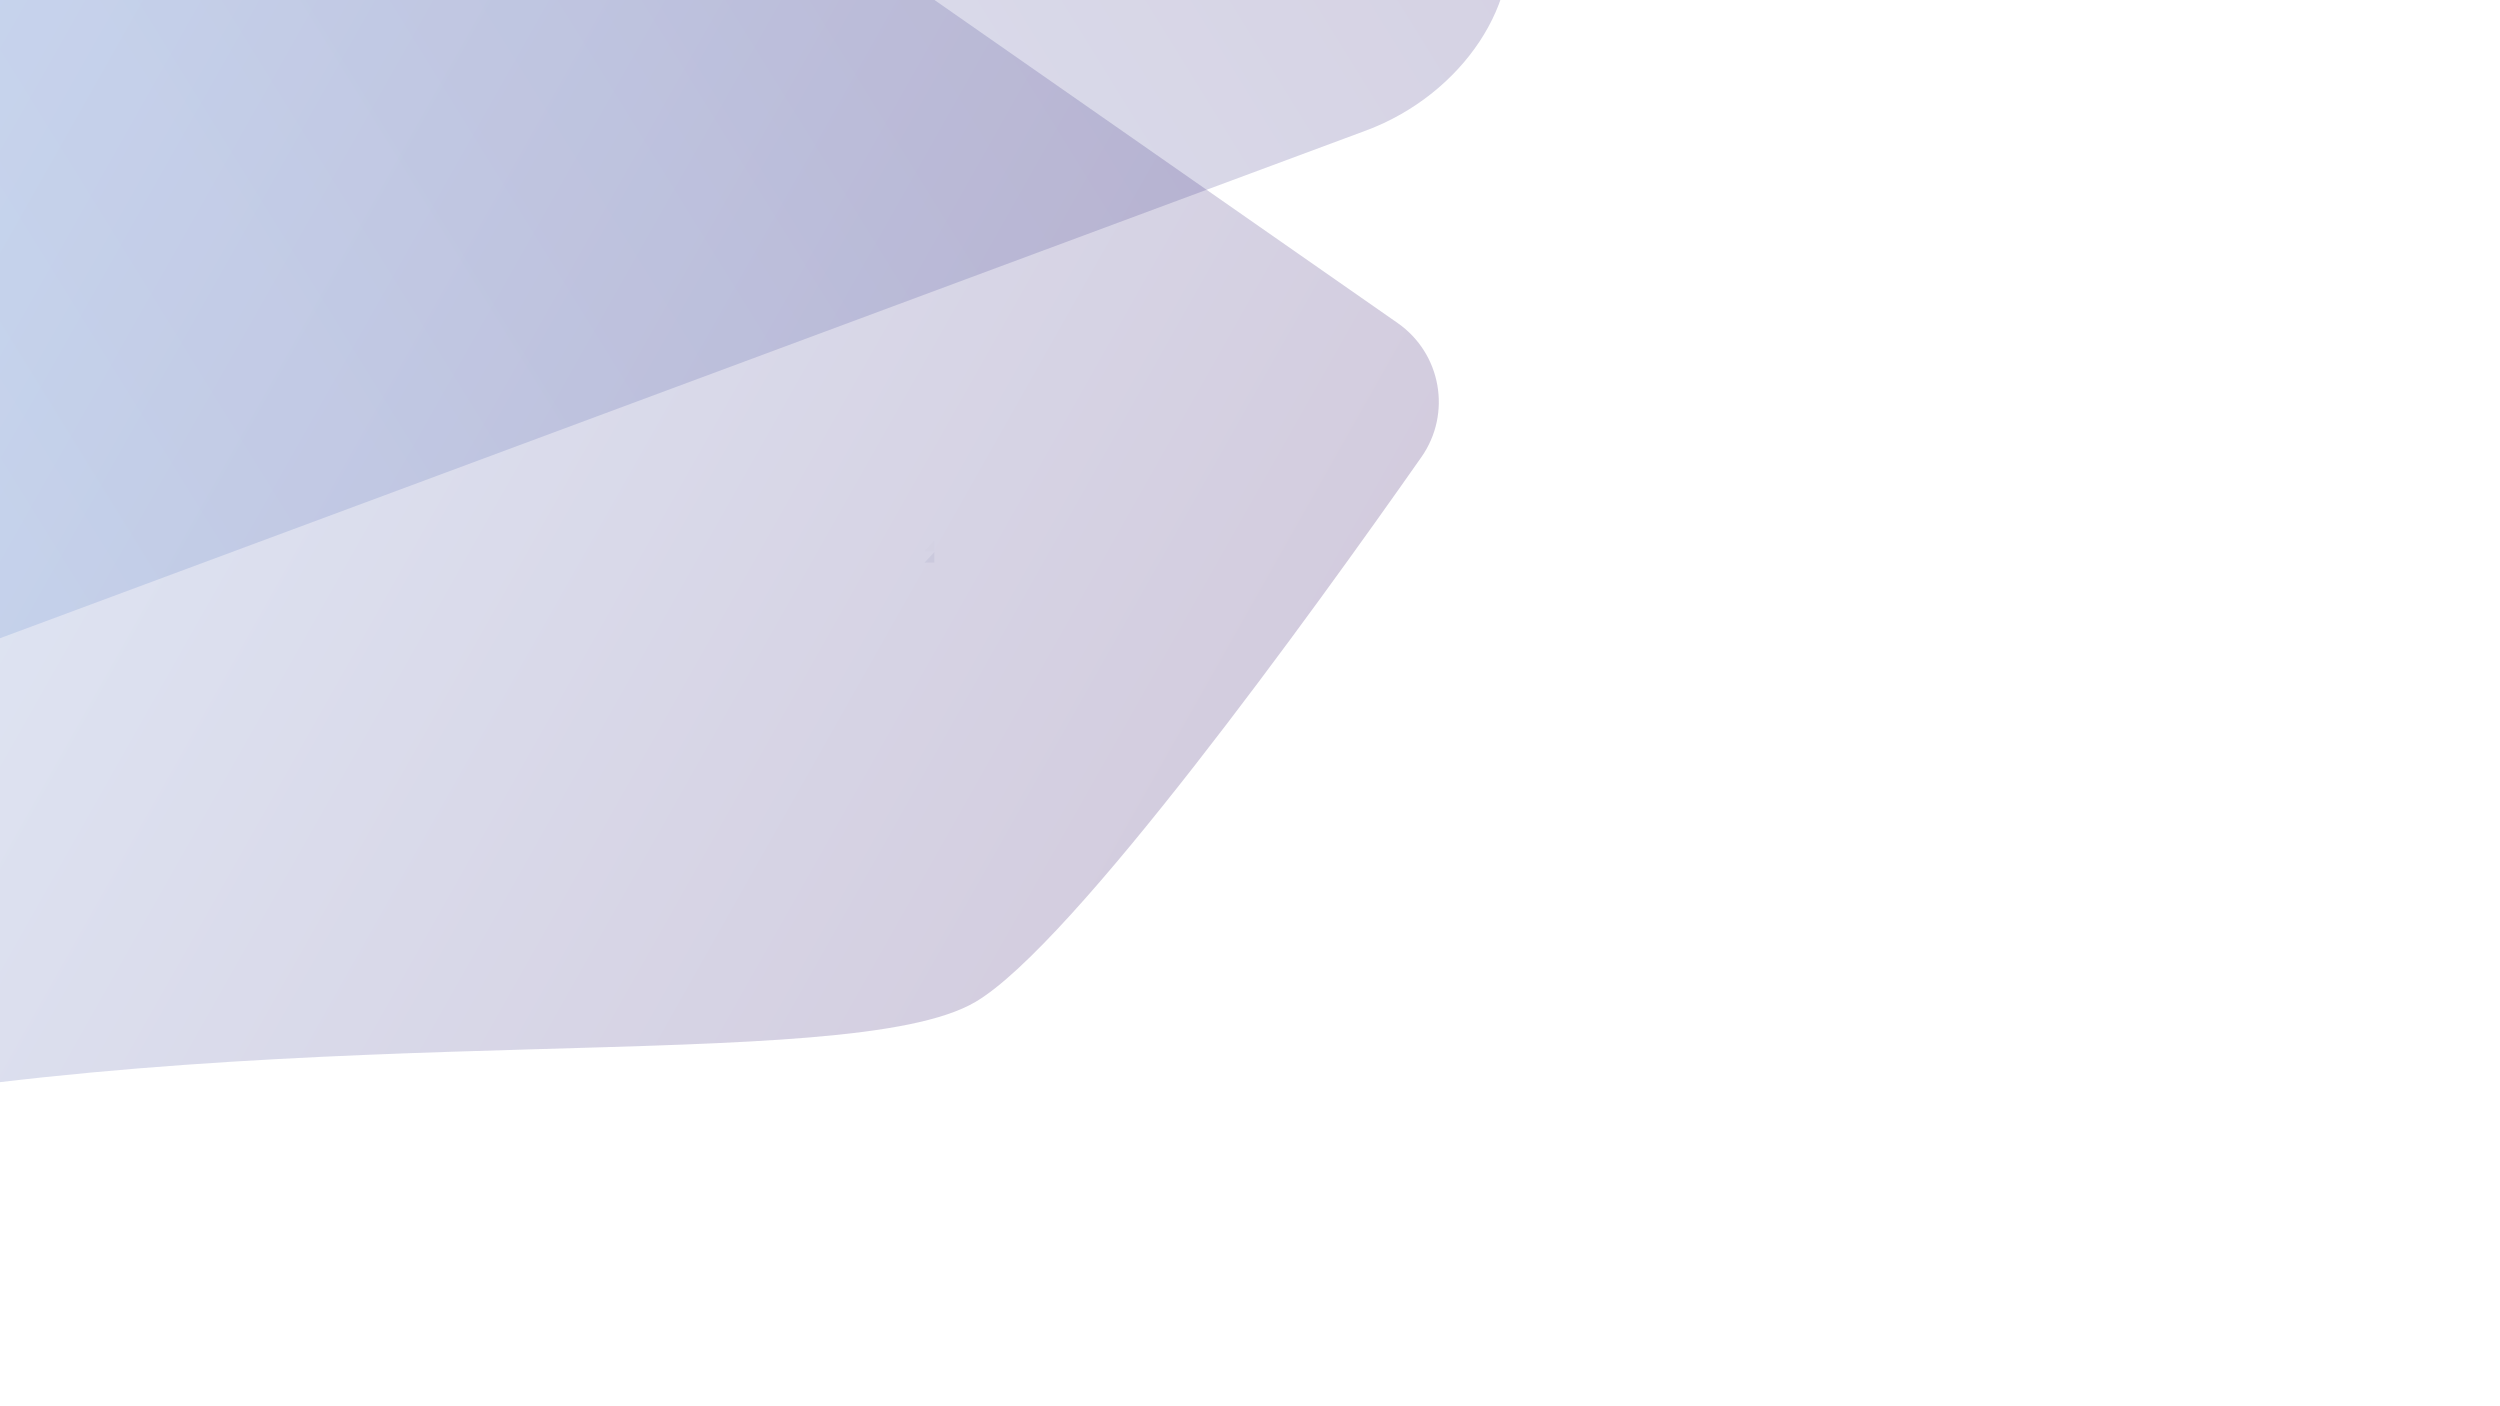 <svg xmlns="http://www.w3.org/2000/svg" xmlns:xlink="http://www.w3.org/1999/xlink" id="Calque_1" x="0" y="0" version="1.1" viewBox="0 0 1920 1080" xml:space="preserve" style="enable-background:new 0 0 1920 1080"><style type="text/css">.st0{opacity:.4;enable-background:new}.st0,.st1{fill:#dde2e8}.st1,.st2,.st3{enable-background:new}.st1{opacity:.1}.st2,.st3{opacity:.2;fill:url(#XMLID_2_)}.st3{fill:url(#SVGID_1_)}</style><polygon points="710 432.1 717.6 424 717.6 432.1" class="st0"/><polygon points="710 423.3 717.6 415.1 717.6 423.3" class="st1"/><linearGradient id="XMLID_2_" x1="-916.122" x2="1222.375" y1="1141.853" y2="1141.853" gradientTransform="matrix(0.851 -0.526 -0.526 -0.851 639.264 841.833)" gradientUnits="userSpaceOnUse"><stop offset="0" style="stop-color:#7ec3ff"/><stop offset="1" style="stop-color:#22005b"/></linearGradient><path id="XMLID_3_" d="M1049.2,100.2L-428.2,649.3c-74.3,27.7-146.7-0.4-161.7-62.5l-228-944.5	c-15-62.2,33.1-135,107.4-162.5l1477.3-549.1c74.3-27.7,146.7,0.4,161.7,62.5l228.1,944.4C1171.5-0.3,1123.5,72.5,1049.2,100.2z" class="st2"/><linearGradient id="SVGID_1_" x1="-671.245" x2="840.414" y1="855.723" y2="855.723" gradientTransform="matrix(0.871 0.492 0.492 -0.871 -321.853 1144.443)" gradientUnits="userSpaceOnUse"><stop offset="0" style="stop-color:#7ec3ff"/><stop offset="1" style="stop-color:#22005b"/></linearGradient><path d="M-50.4-535.7l1123.8,783.8c33.5,23.4,41.7,69.5,18.2,103C1008.2,470,823.9,725.6,749.1,769.5	c-98.1,57.7-509.5,11.2-898.8,84.2c-281.7,52.8-522.1-44.4-633.4-102.1c-37.1-19.2-50.8-65.5-30.2-101.9l656.4-1161.2	C-135.5-549.4-86.1-560.6-50.4-535.7z" class="st3"/></svg>